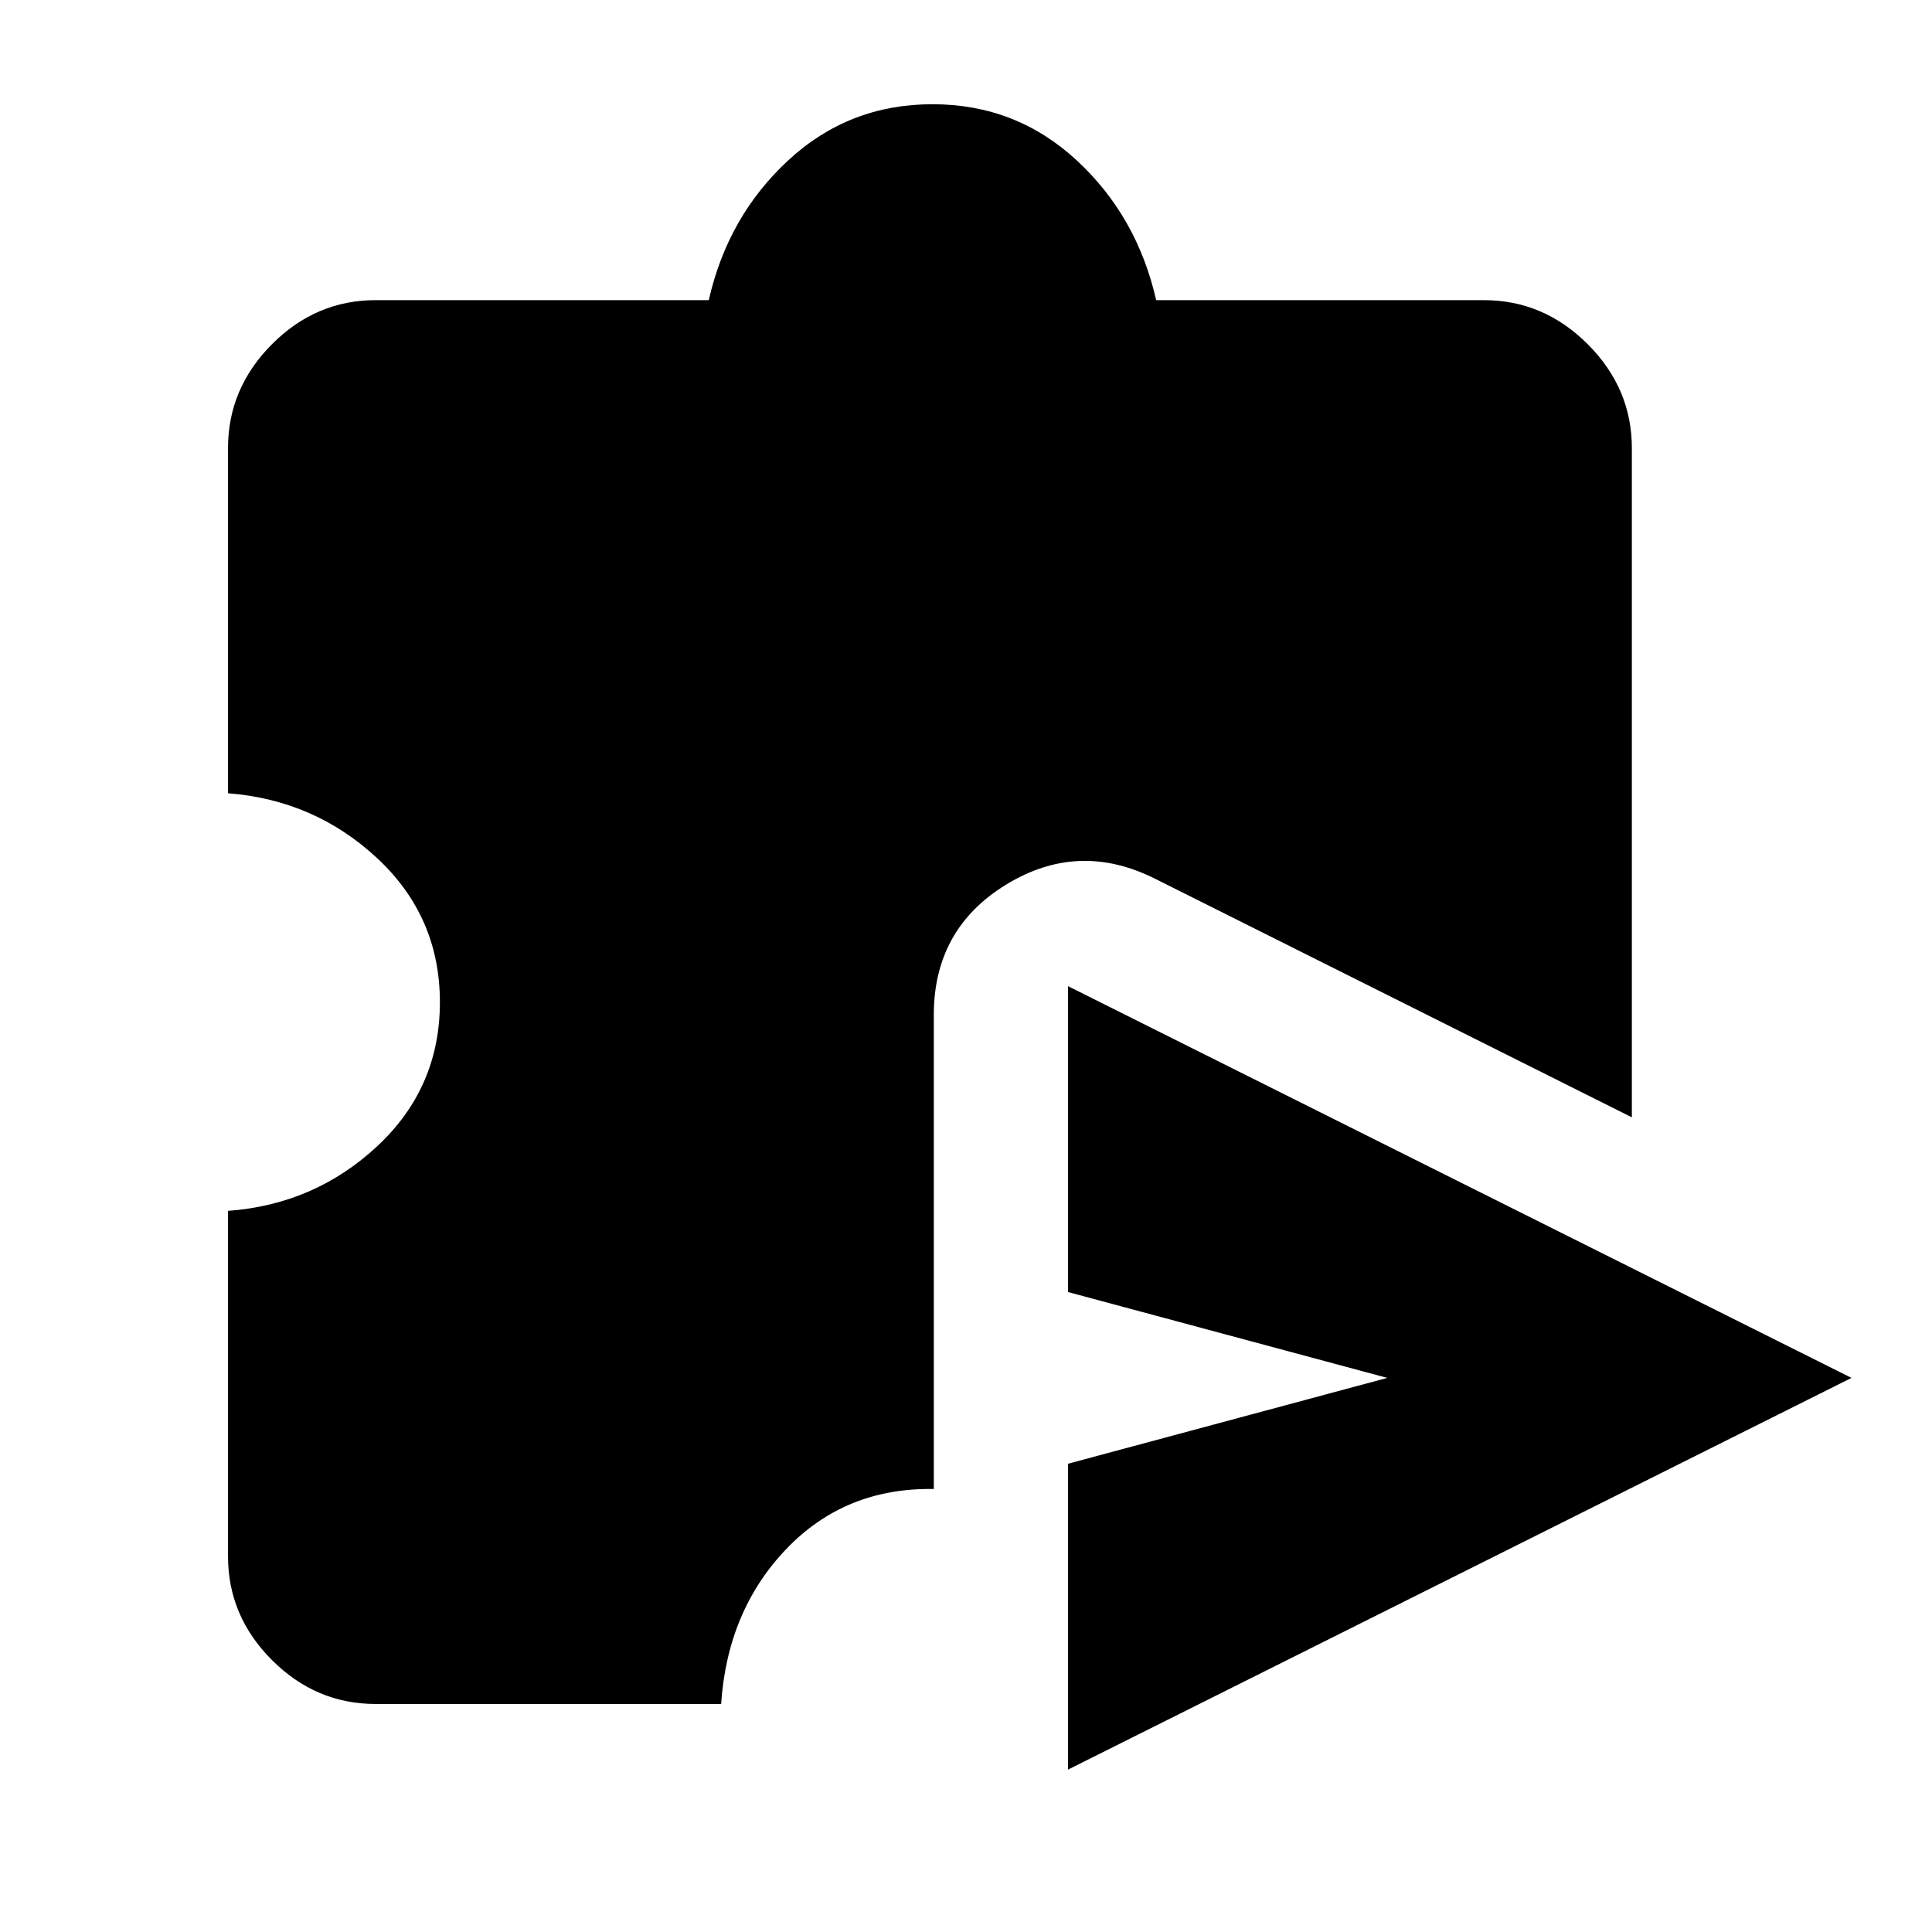 <svg xmlns="http://www.w3.org/2000/svg" height="40" viewBox="0 -960 960 960" width="40"><path d="M530.67-142.41v-61.08q0-12.93 7.74-23.05 7.74-10.11 20.59-13.59l130.33-35.2L559-310.54q-12.85-3.47-20.59-13.59t-7.74-23.2v-60.92q0-21.39 17.78-32.58 17.77-11.19 36.83-1.41l266.51 132.92q21.14 10.28 21.14 33.99t-21.14 33.98L585.28-108.43q-19.06 9.79-36.83-1.4-17.78-11.19-17.78-32.58Zm0 61.74v-152l158.66-42.66L530.67-318v-152L920-275.33 530.67-80.67Zm-344-32.63q-29.71 0-51.54-21.83t-21.83-51.54v-171.66q43.11-3.18 74.19-32.17 31.09-29 31.09-71.5t-31.09-71.5q-31.08-28.99-74.19-32.33v-171.5q0-29.71 21.83-51.62 21.83-21.91 51.54-21.91h165.51q9.49-41.78 39.59-69.56 30.1-27.79 71.56-27.79 41.47 0 71.57 27.79 30.1 27.78 39.59 69.56h162.84q29.71 0 51.62 21.91 21.91 21.91 21.91 51.62v332.52L573.9-523.38q-38.04-19.06-73.97 2.94Q464-498.43 464-455.67v235.55q-44.09-.74-73.33 29.85-29.24 30.6-32.34 76.97H186.67Z"/></svg>